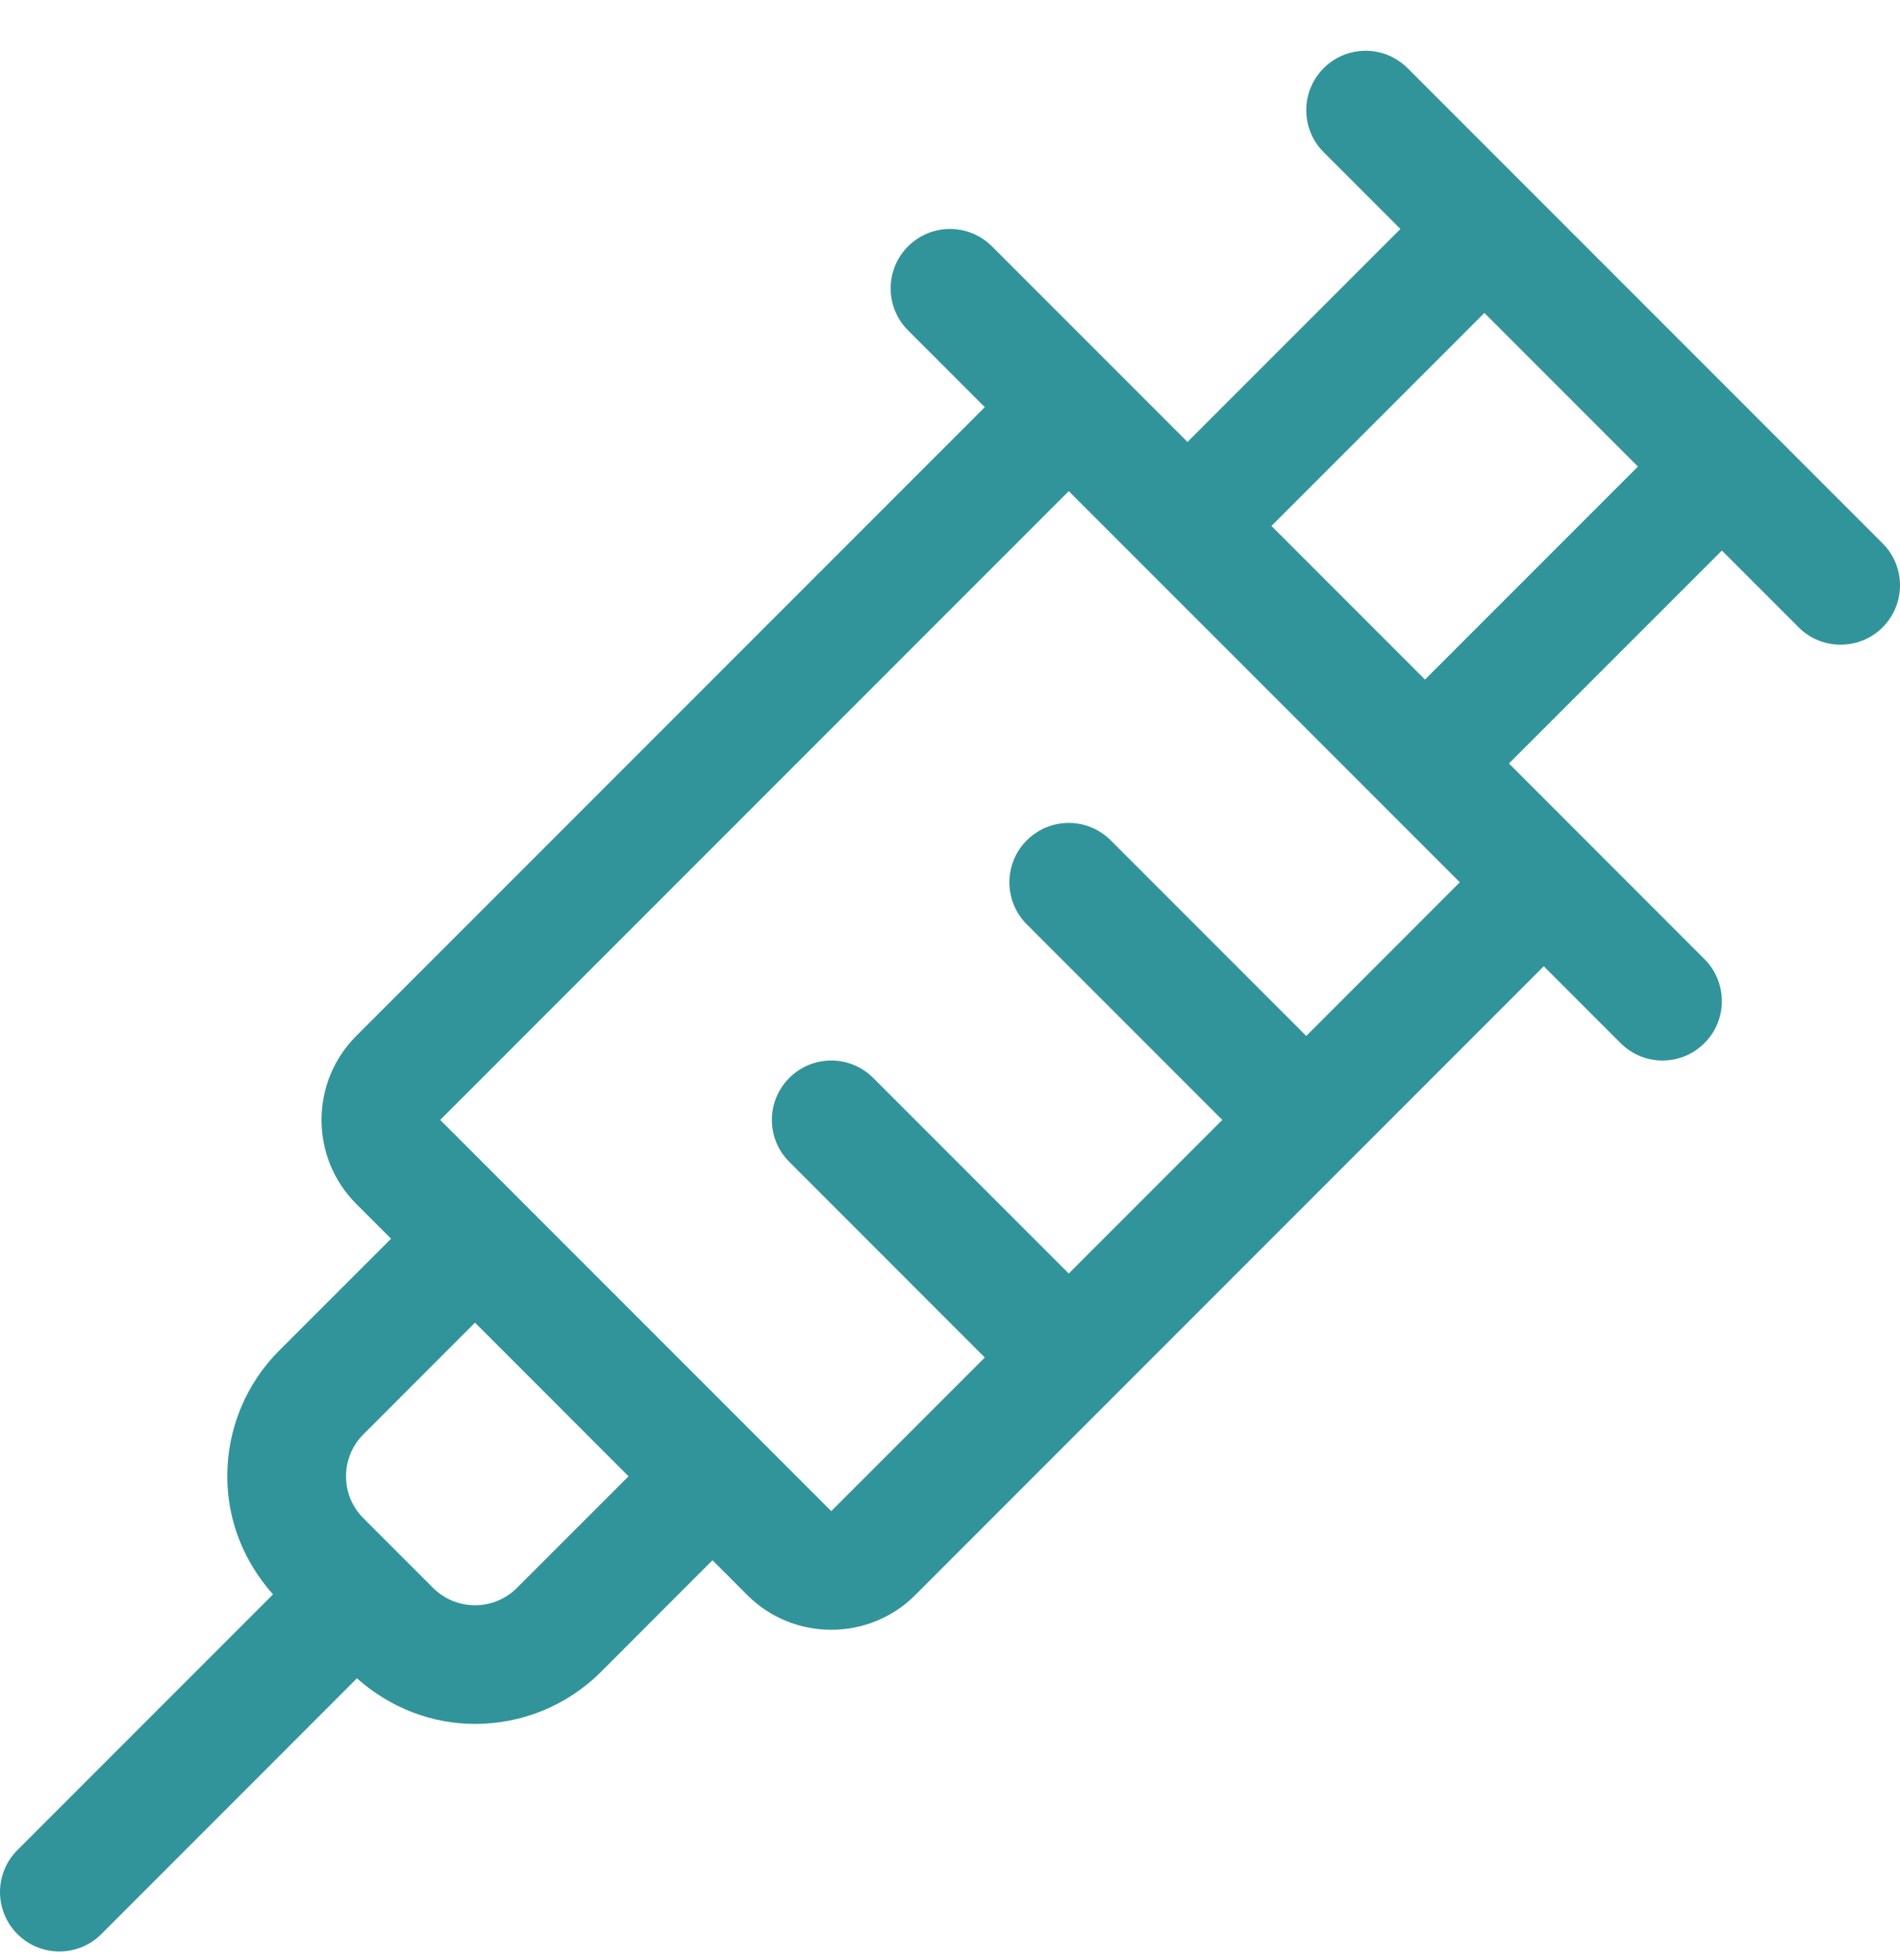 <svg width="32" height="33" viewBox="0 0 32 33" fill="none" xmlns="http://www.w3.org/2000/svg">
<path d="M31.707 9.148L23.707 1.148C23.316 0.757 22.684 0.757 22.293 1.148C21.903 1.538 21.902 2.171 22.293 2.562L23.586 3.855L20 7.441L16.707 4.148C16.316 3.757 15.684 3.757 15.293 4.148C14.903 4.538 14.902 5.171 15.293 5.562L16.586 6.855L6 17.441C5.22 18.22 5.22 19.489 6 20.269L6.586 20.855L4.707 22.733C4.428 23.011 4.206 23.342 4.055 23.706C3.905 24.07 3.827 24.46 3.828 24.855C3.828 25.598 4.107 26.293 4.598 26.843L0.293 31.148C0.2 31.24 0.126 31.351 0.076 31.472C0.026 31.593 0 31.723 0 31.855C0 31.986 0.026 32.116 0.076 32.237C0.126 32.358 0.2 32.469 0.293 32.562C0.488 32.757 0.744 32.855 1 32.855C1.256 32.855 1.512 32.757 1.707 32.562L6.012 28.256C6.579 28.761 7.286 29.024 8 29.024C8.768 29.024 9.536 28.732 10.121 28.148L12 26.268L12.586 26.855C12.976 27.245 13.488 27.439 14 27.439C14.512 27.439 15.025 27.245 15.414 26.855L26 16.268L27.293 17.561C27.488 17.757 27.744 17.855 28 17.855C28.256 17.855 28.512 17.757 28.707 17.561C28.8 17.469 28.874 17.358 28.924 17.237C28.974 17.116 29 16.986 29 16.855C29 16.723 28.974 16.593 28.924 16.472C28.874 16.351 28.8 16.24 28.707 16.148L25.414 12.854L29 9.269L30.293 10.562C30.488 10.757 30.744 10.854 31 10.854C31.256 10.854 31.512 10.757 31.707 10.562C31.8 10.469 31.874 10.358 31.924 10.237C31.974 10.116 32 9.986 32 9.855C32 9.723 31.974 9.593 31.924 9.472C31.874 9.351 31.8 9.24 31.707 9.148ZM8.707 26.733C8.52 26.921 8.265 27.026 8 27.026C7.735 27.026 7.481 26.921 7.293 26.733L6.121 25.561C5.932 25.373 5.828 25.122 5.828 24.855C5.828 24.588 5.932 24.337 6.121 24.148L8 22.268L10.586 24.855L8.707 26.733ZM22 17.441L18.707 14.148C18.316 13.757 17.684 13.757 17.293 14.148C16.903 14.538 16.902 15.171 17.293 15.562L20.586 18.855L18 21.441L14.707 18.148C14.316 17.757 13.684 17.757 13.293 18.148C12.903 18.538 12.902 19.171 13.293 19.561L16.586 22.855L14 25.441L7.414 18.855L18 8.269L24.586 14.854L22 17.441ZM24 11.441L21.414 8.855L25 5.269L27.586 7.855L24 11.441Z" fill="#32949B"/>
</svg>

